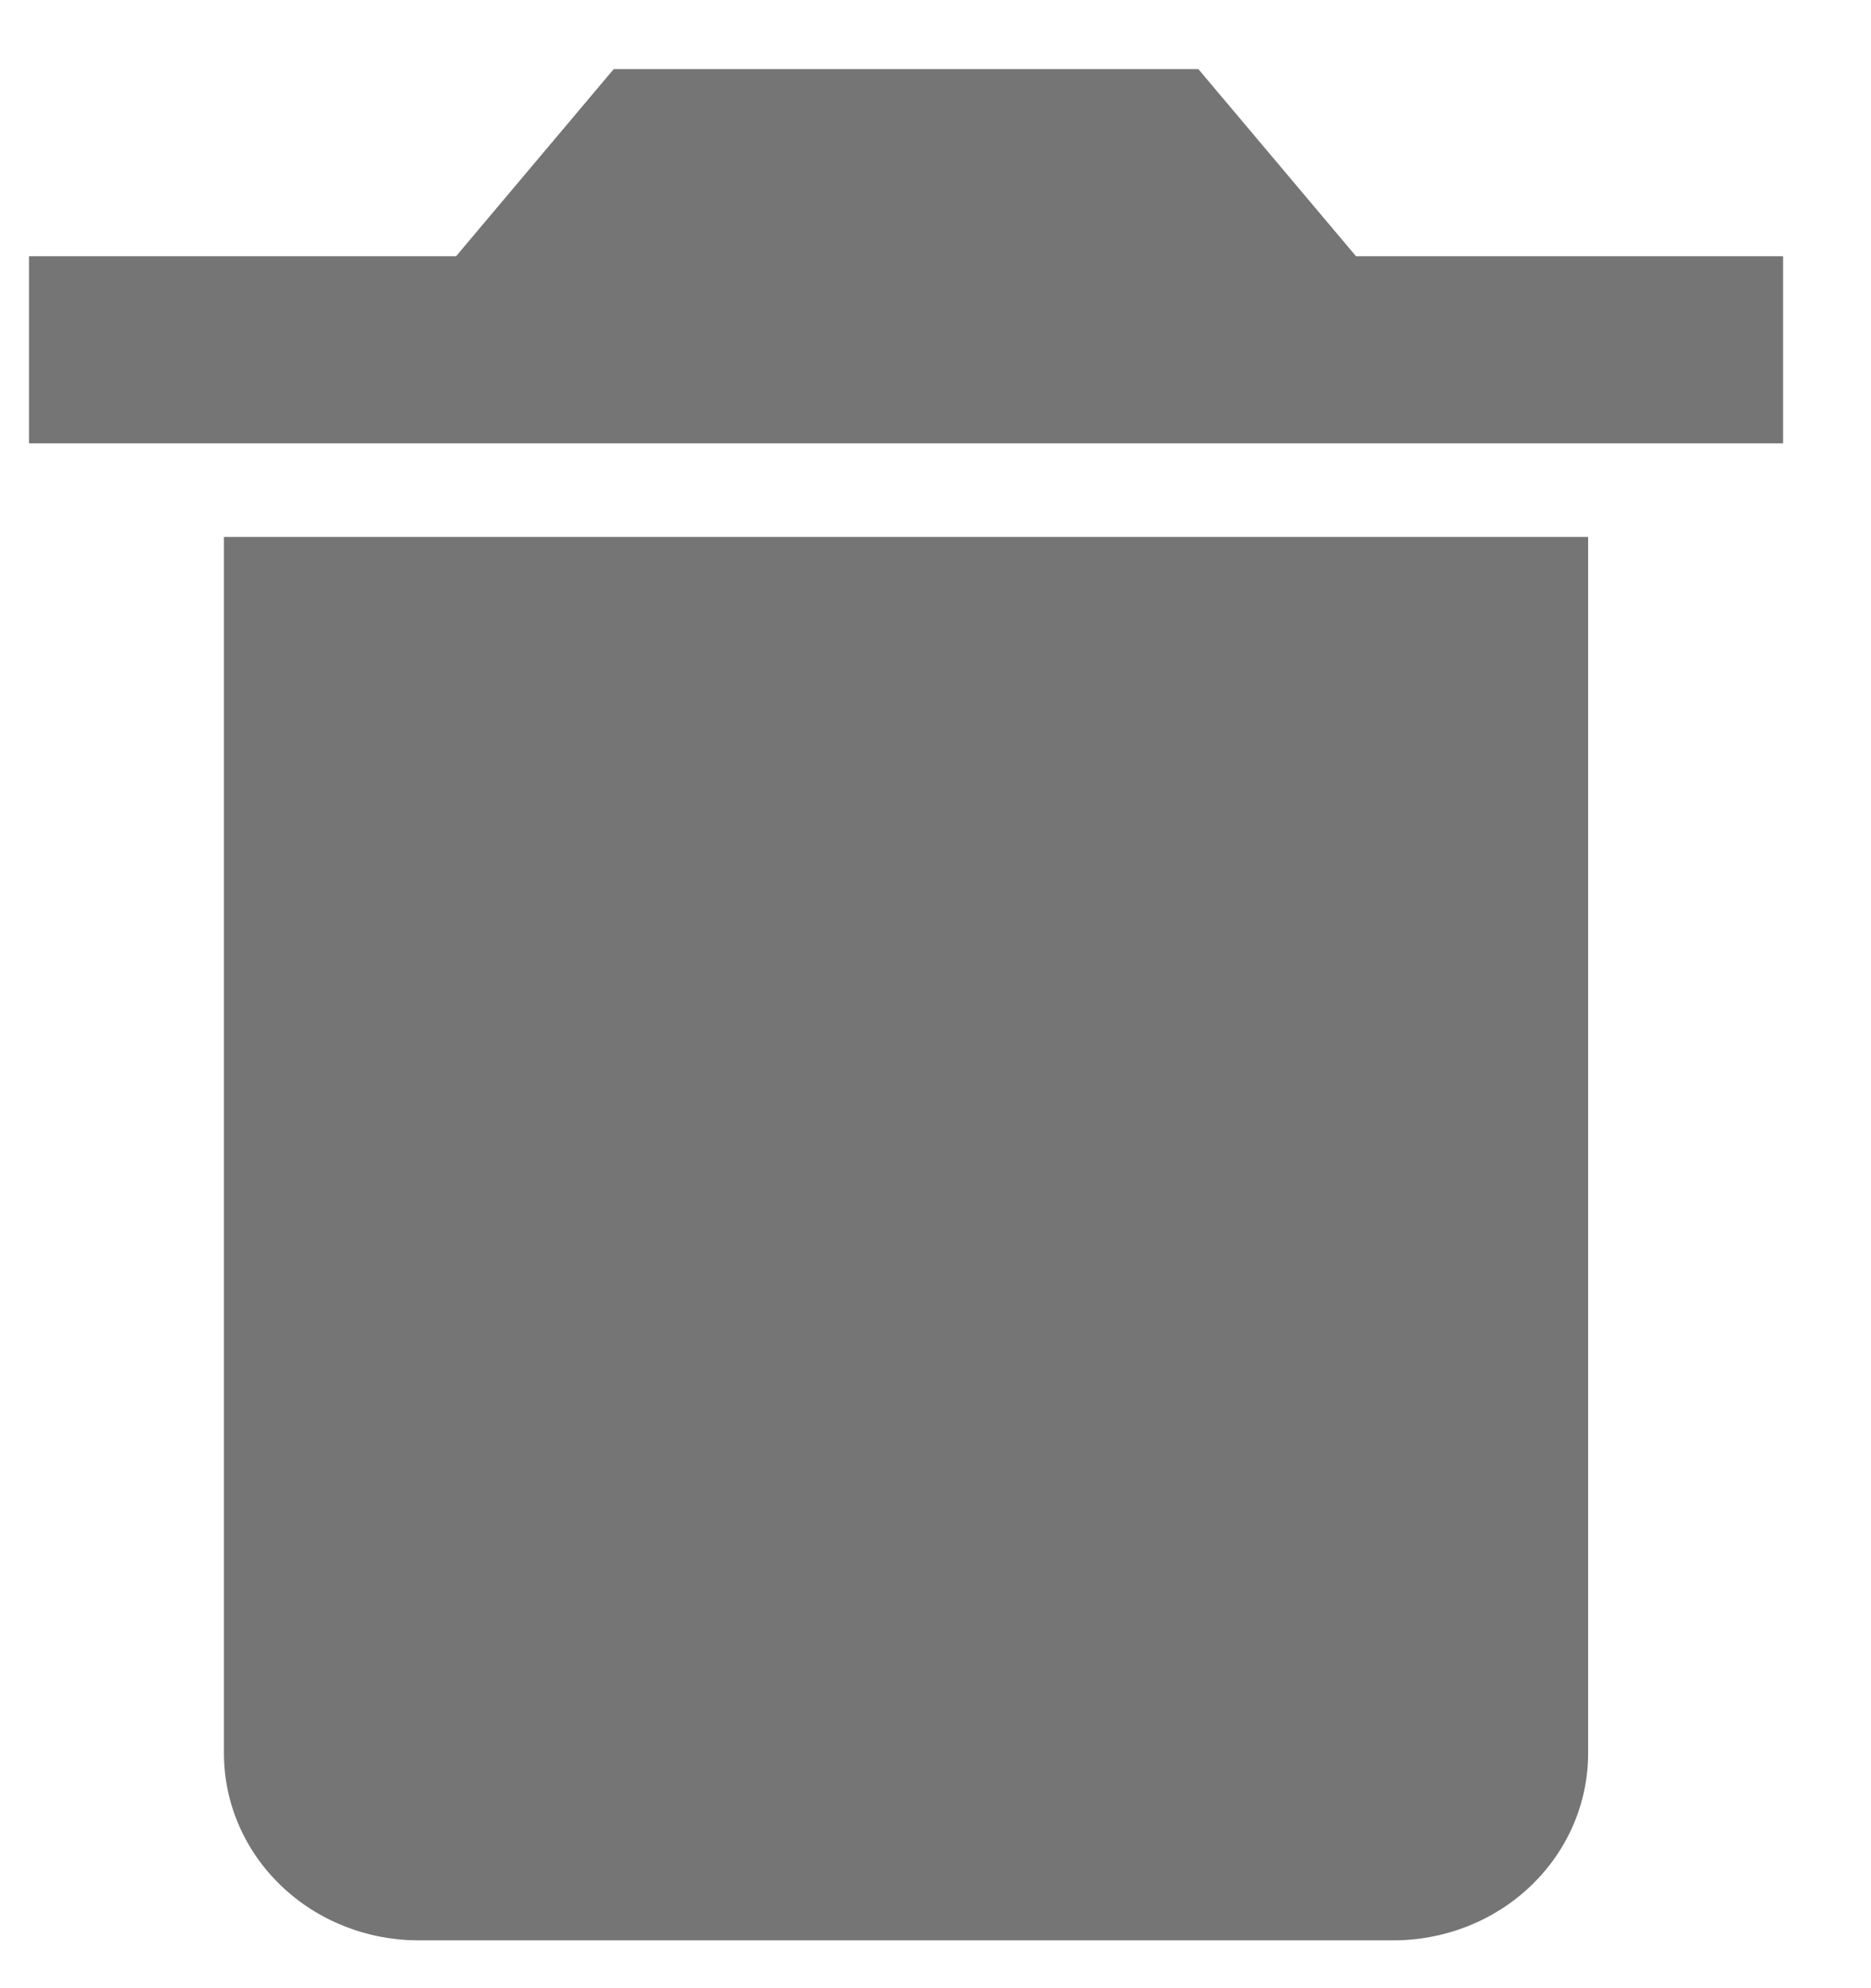 <svg width="16" height="17" viewBox="0 0 16 17" fill="none" xmlns="http://www.w3.org/2000/svg">
    <path d="M2.748 4.591H1.915V14.991C1.915 15.416 2.09 15.823 2.403 16.123C2.715 16.423 3.139 16.591 3.581 16.591H11.915C12.357 16.591 12.781 16.423 13.093 16.123C13.406 15.823 13.581 15.416 13.581 14.991V4.591H2.748ZM11.596 2.191L10.248 0.591H5.248L3.9 2.191H0.248V3.791H15.248V2.191H11.596Z"
          fill="#757575"/>
</svg>

